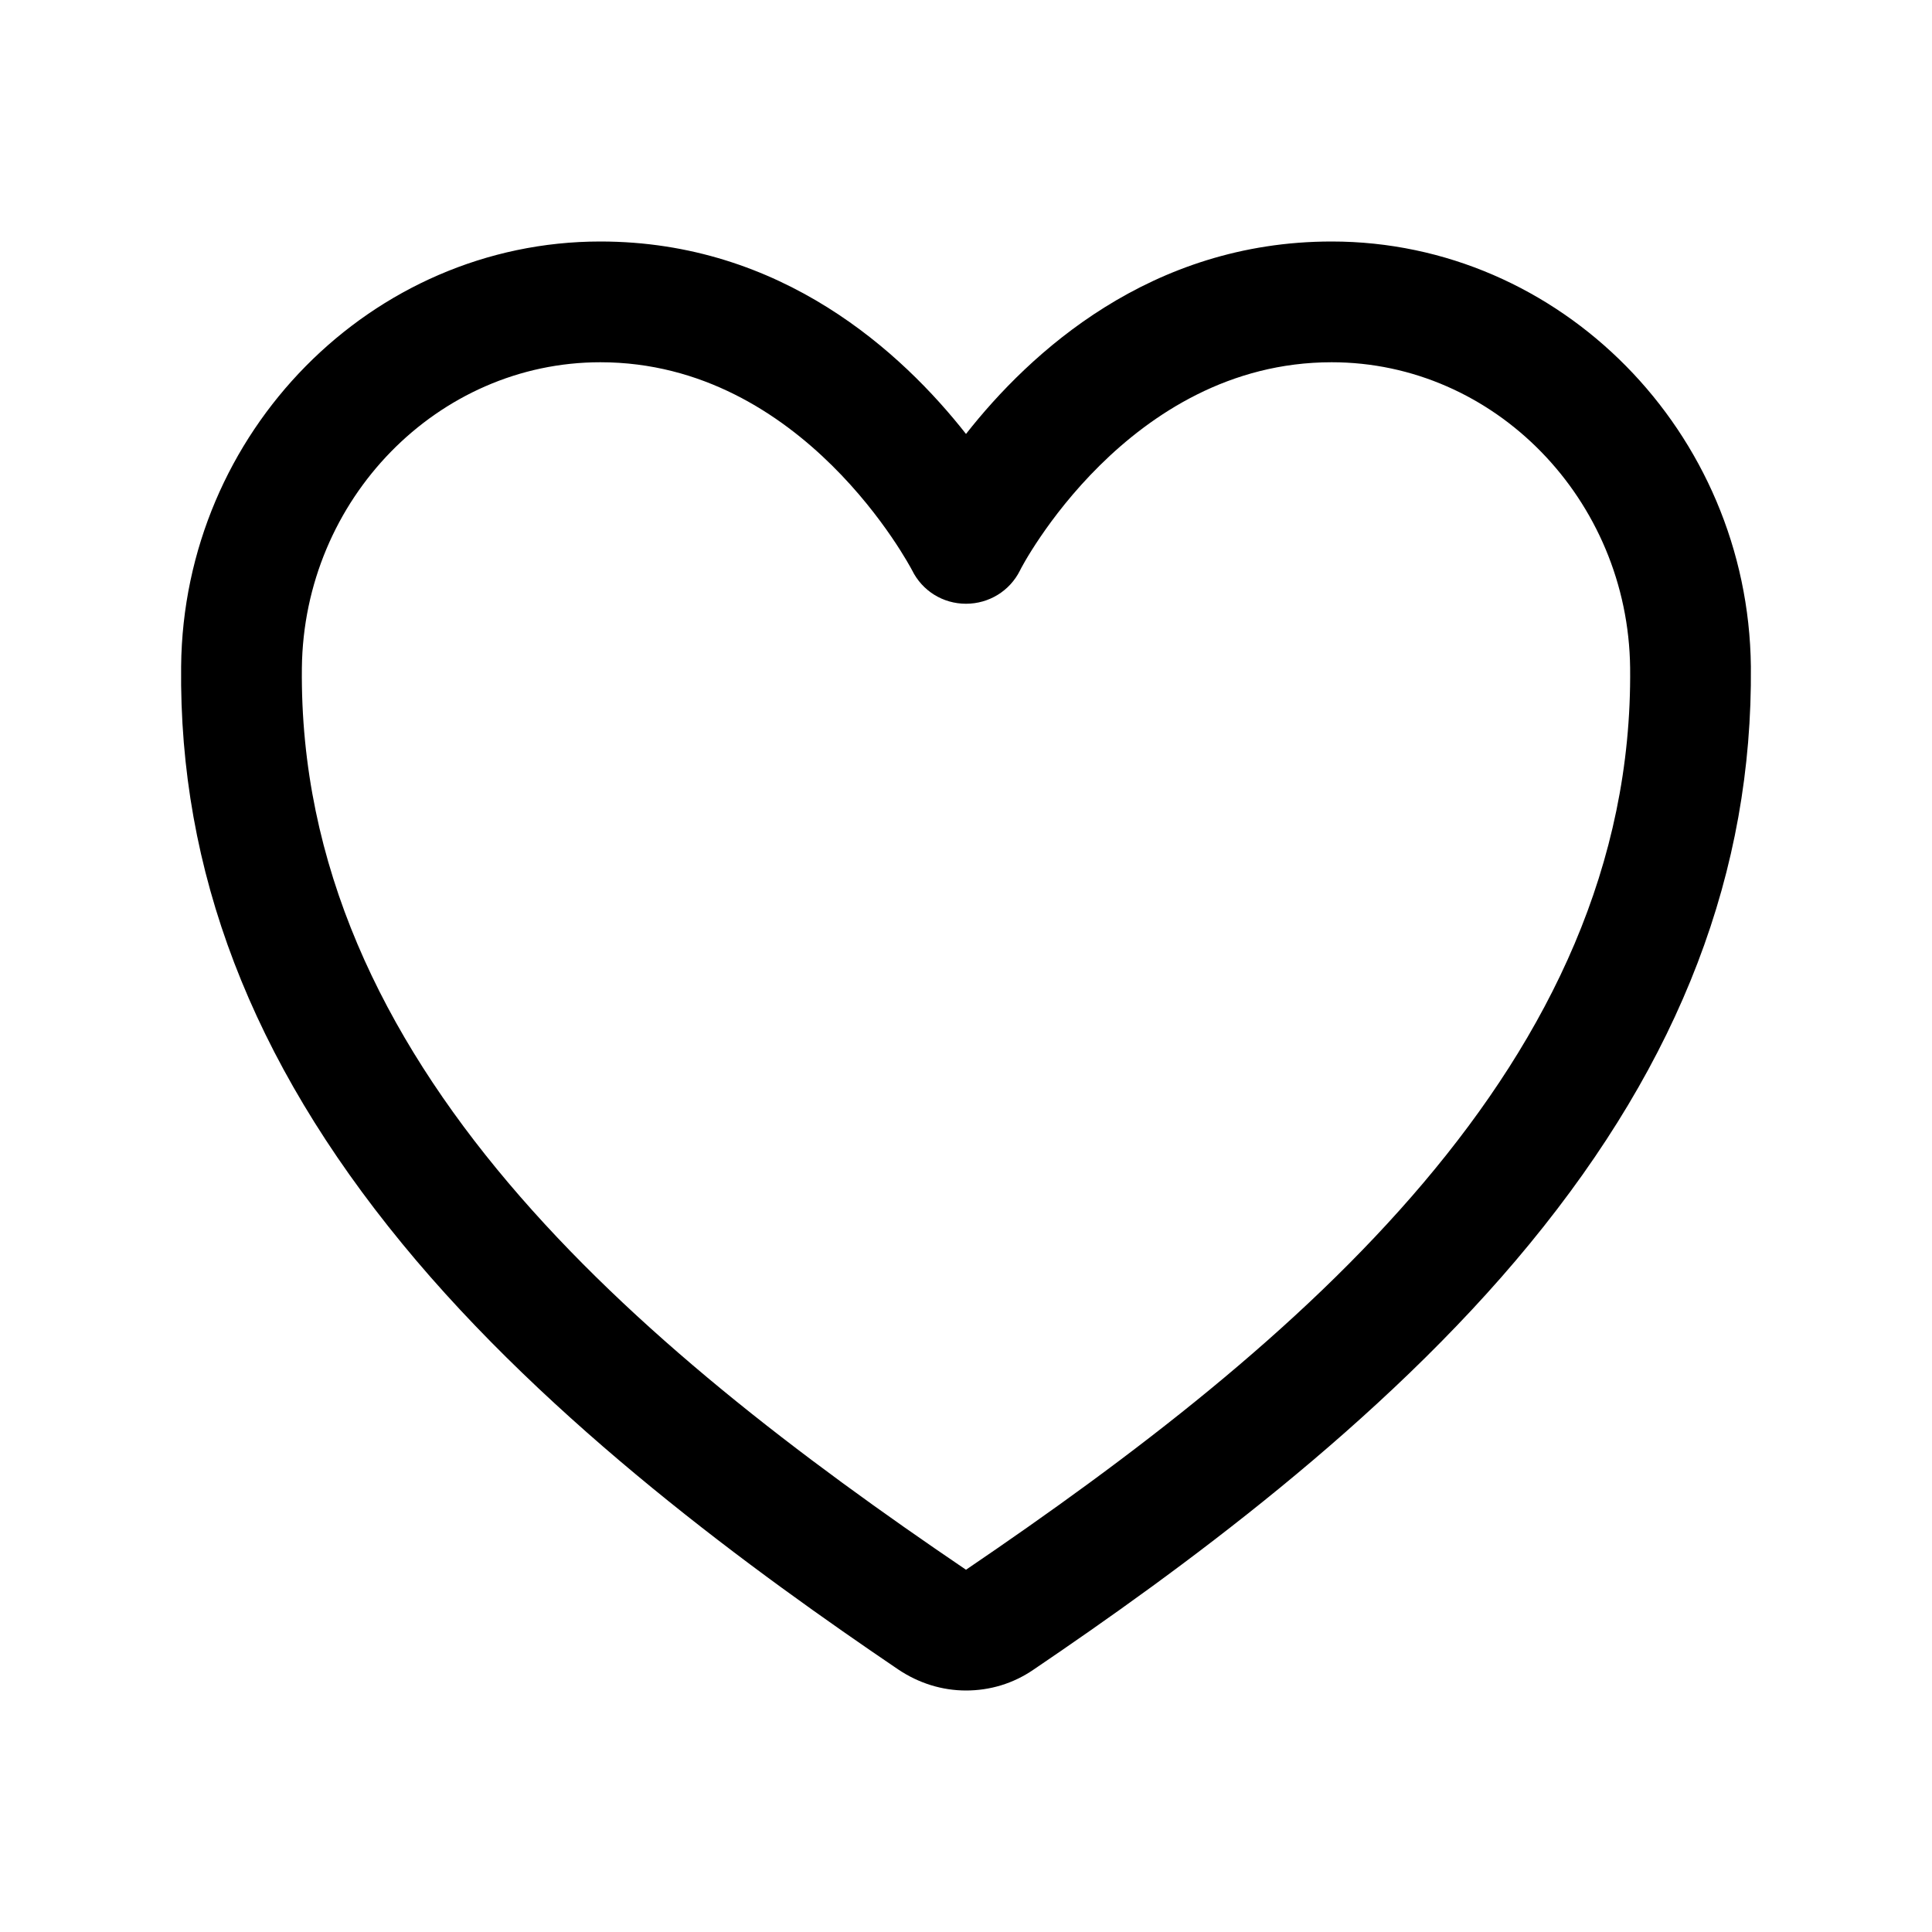 <?xml version="1.0" encoding="utf-8"?>
<!-- Generator: Adobe Illustrator 24.0.1, SVG Export Plug-In . SVG Version: 6.00 Build 0)  -->
<svg version="1.1" id="Layer_1" xmlns="http://www.w3.org/2000/svg" xmlns:xlink="http://www.w3.org/1999/xlink" x="0px" y="0px"
	 viewBox="0 0 512 512" style="enable-background:new 0 0 512 512;" xml:space="preserve">
<title>ionicons-v5-f</title>
<g>
	<path d="M256,448c-6.3,0-12.5-1.9-18-5.6c-37.6-25.5-92.2-65-131.4-112.8c-40-48.7-59.2-98.8-58.6-153C48.6,114.5,98.5,64,159.1,64
		c48.1,0,80,29.5,96.9,51c16.9-21.5,48.8-51,96.9-51c60.6,0,110.4,50.5,111.1,112.6c0.5,54.2-18.6,104.3-58.6,153
		c-39.2,47.8-93.8,87.3-131.4,112.8C268.5,446.2,262.3,448,256,448z M159.1,96c-43.1,0-78.6,36.3-79.1,81
		c-1.1,104.7,88.4,179.6,176,239c87.6-59.5,177.1-134.4,176-239c-0.5-44.6-35.9-81-79.1-81c-54,0-82.4,54.6-82.6,55.2
		c-2.7,5.4-8.2,8.8-14.3,8.8c-6.1,0-11.6-3.4-14.3-8.9C241.4,150.6,213,96,159.1,96z"/>
</g>
</svg>
